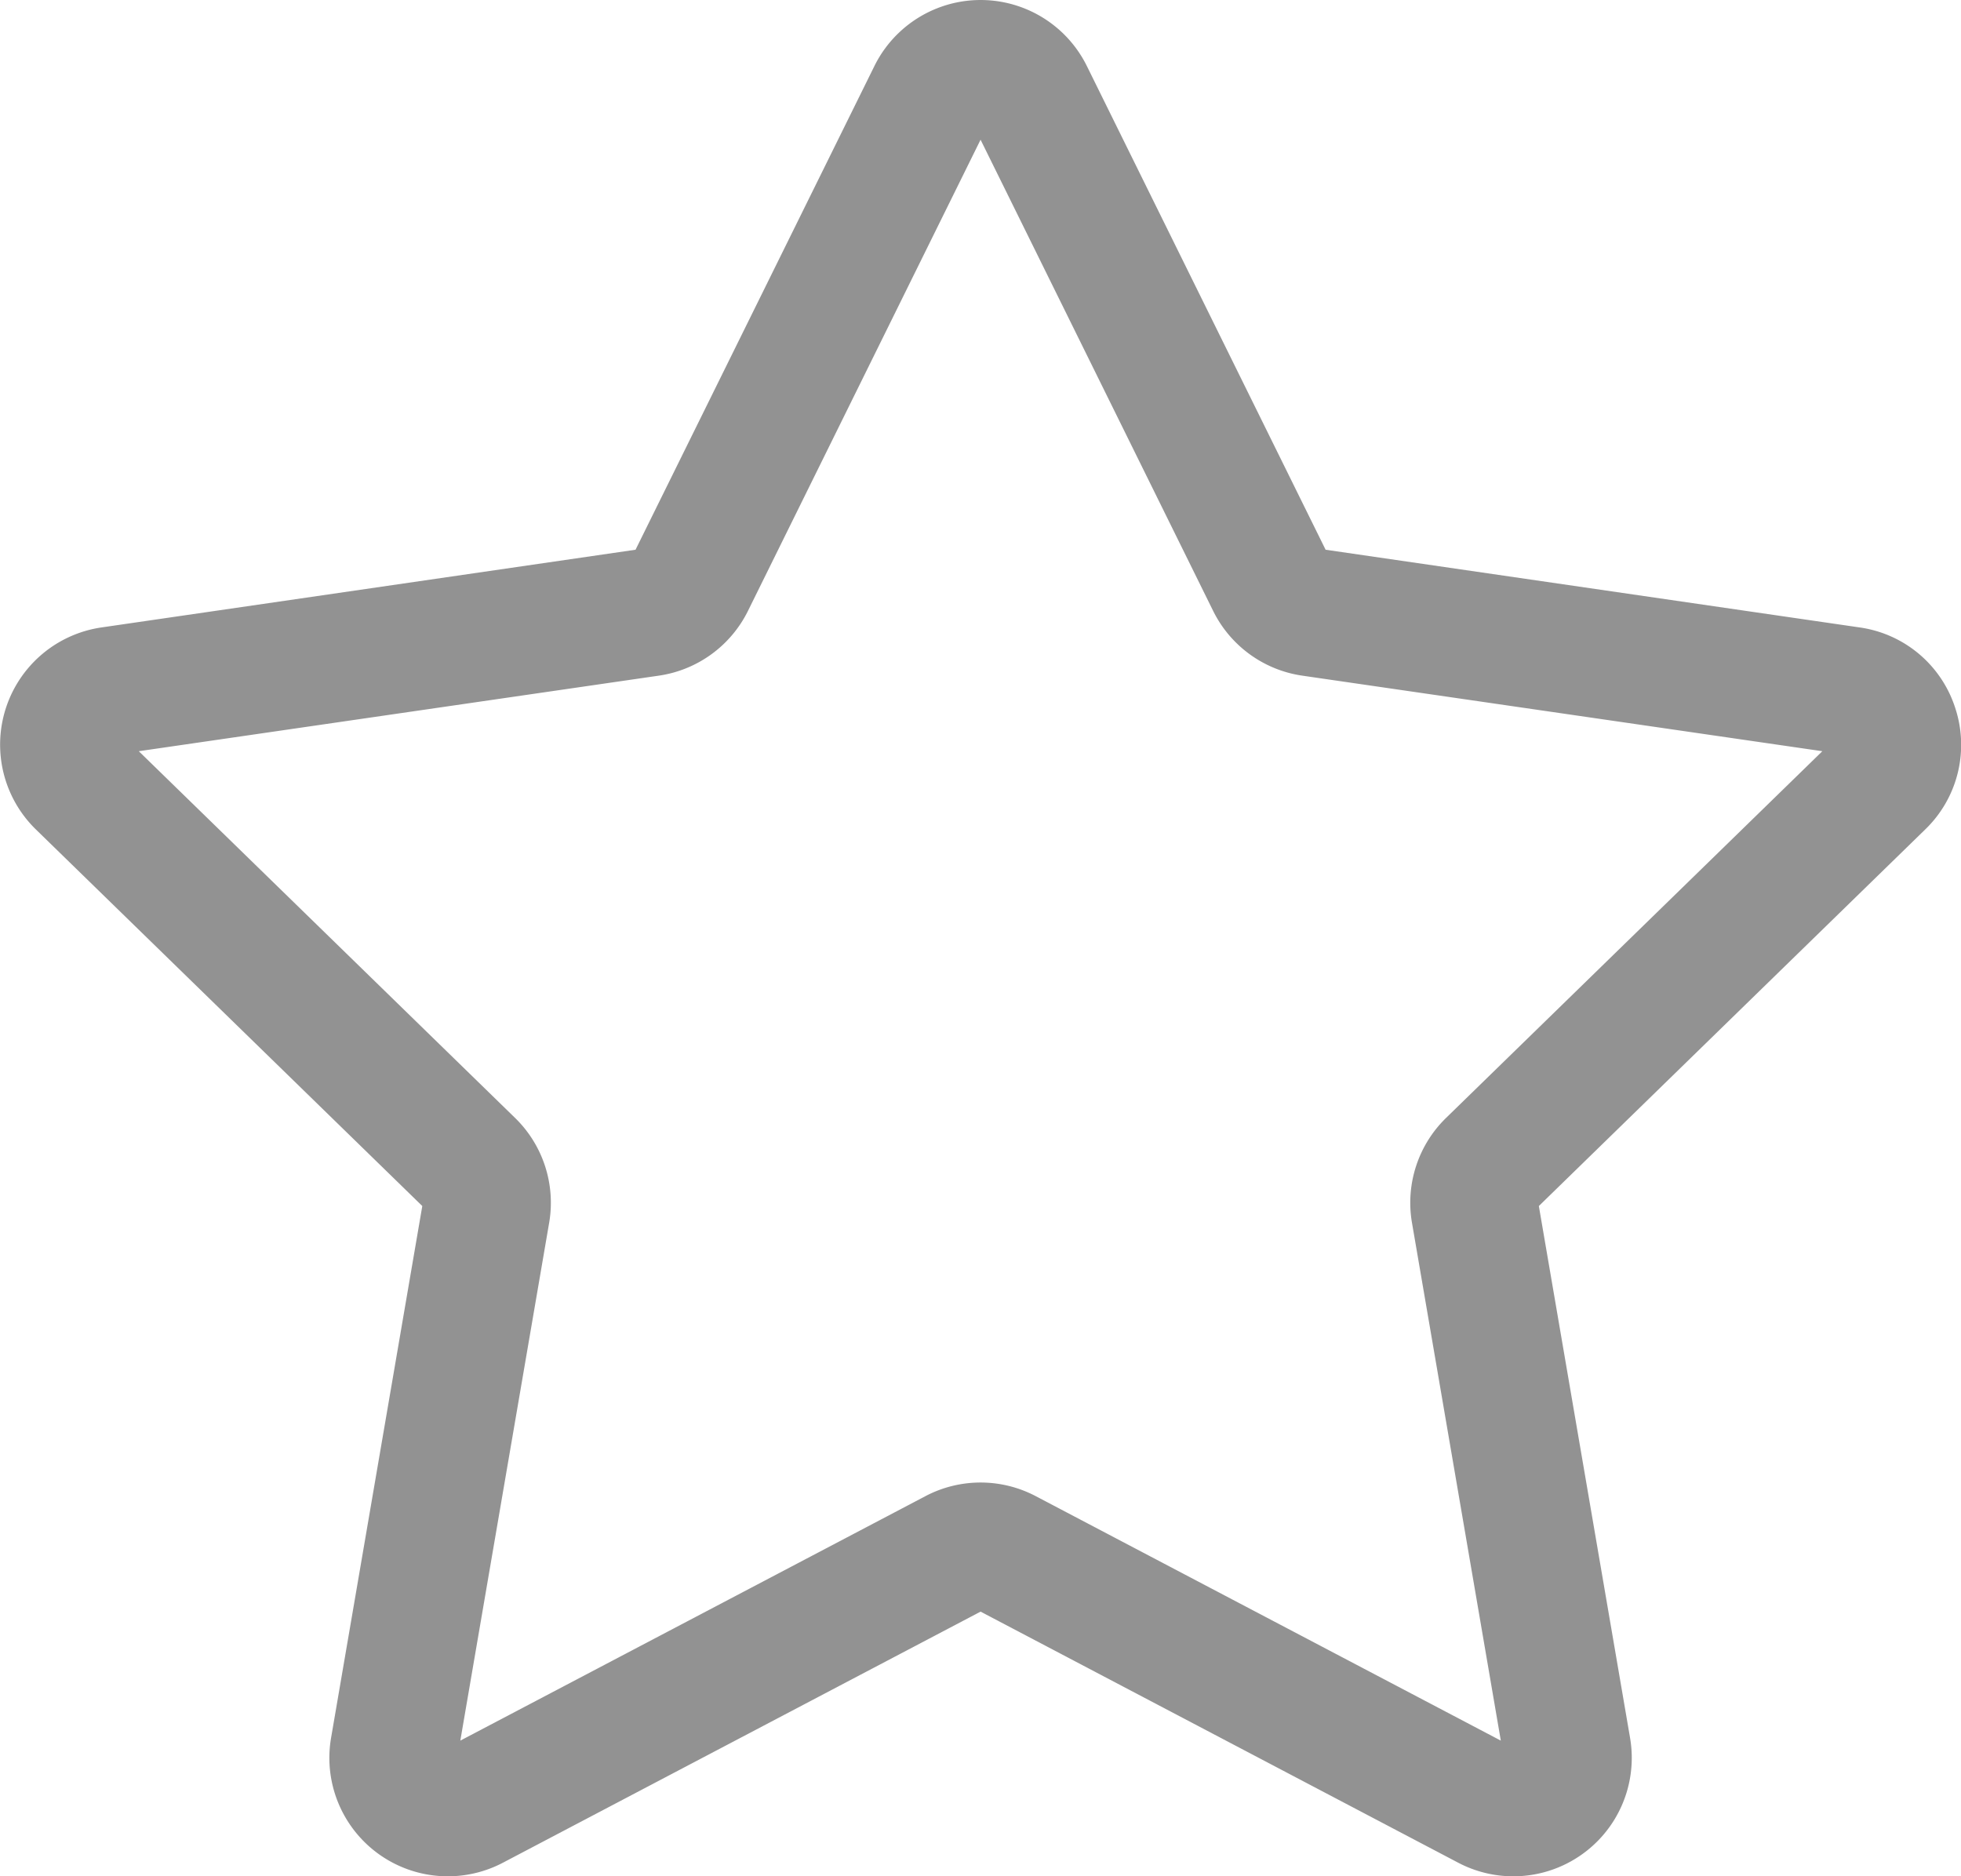 <?xml version="1.0" standalone="no"?><!DOCTYPE svg PUBLIC "-//W3C//DTD SVG 1.1//EN" "http://www.w3.org/Graphics/SVG/1.1/DTD/svg11.dtd"><svg t="1553937673604" class="icon" style="" viewBox="0 0 1070 1024" version="1.1" xmlns="http://www.w3.org/2000/svg" p-id="2117" xmlns:xlink="http://www.w3.org/1999/xlink" width="31.348" height="30"><defs><style type="text/css"></style></defs><path d="M504.953 816.482z" fill="#929292" p-id="2118"></path><path d="M1066.866 386.39a64.187 64.187 0 0 0-52.173-43.982L723.3 300.003 593.029 36.028a64.633 64.633 0 0 0-115.913 0L346.775 300.003 55.382 342.408a64.633 64.633 0 0 0-35.819 110.234l210.853 205.523-49.773 290.235a64.633 64.633 0 0 0 93.768 68.136l260.626-137.025 260.626 137.025a64.633 64.633 0 0 0 93.768-68.136l-49.773-290.235 210.839-205.523a64.187 64.187 0 0 0 16.368-66.252zM789.021 610.094a64.619 64.619 0 0 0-18.586 57.21l48.475 282.603L565.121 816.482a64.619 64.619 0 0 0-60.154 0L251.165 949.906l48.475-282.603a64.619 64.619 0 0 0-18.586-57.21L75.726 409.957l283.747-41.233a64.619 64.619 0 0 0 48.656-35.358l126.908-257.123 126.894 257.123a64.619 64.619 0 0 0 48.656 35.358l283.761 41.233z" fill="#929292" p-id="2119"></path></svg>